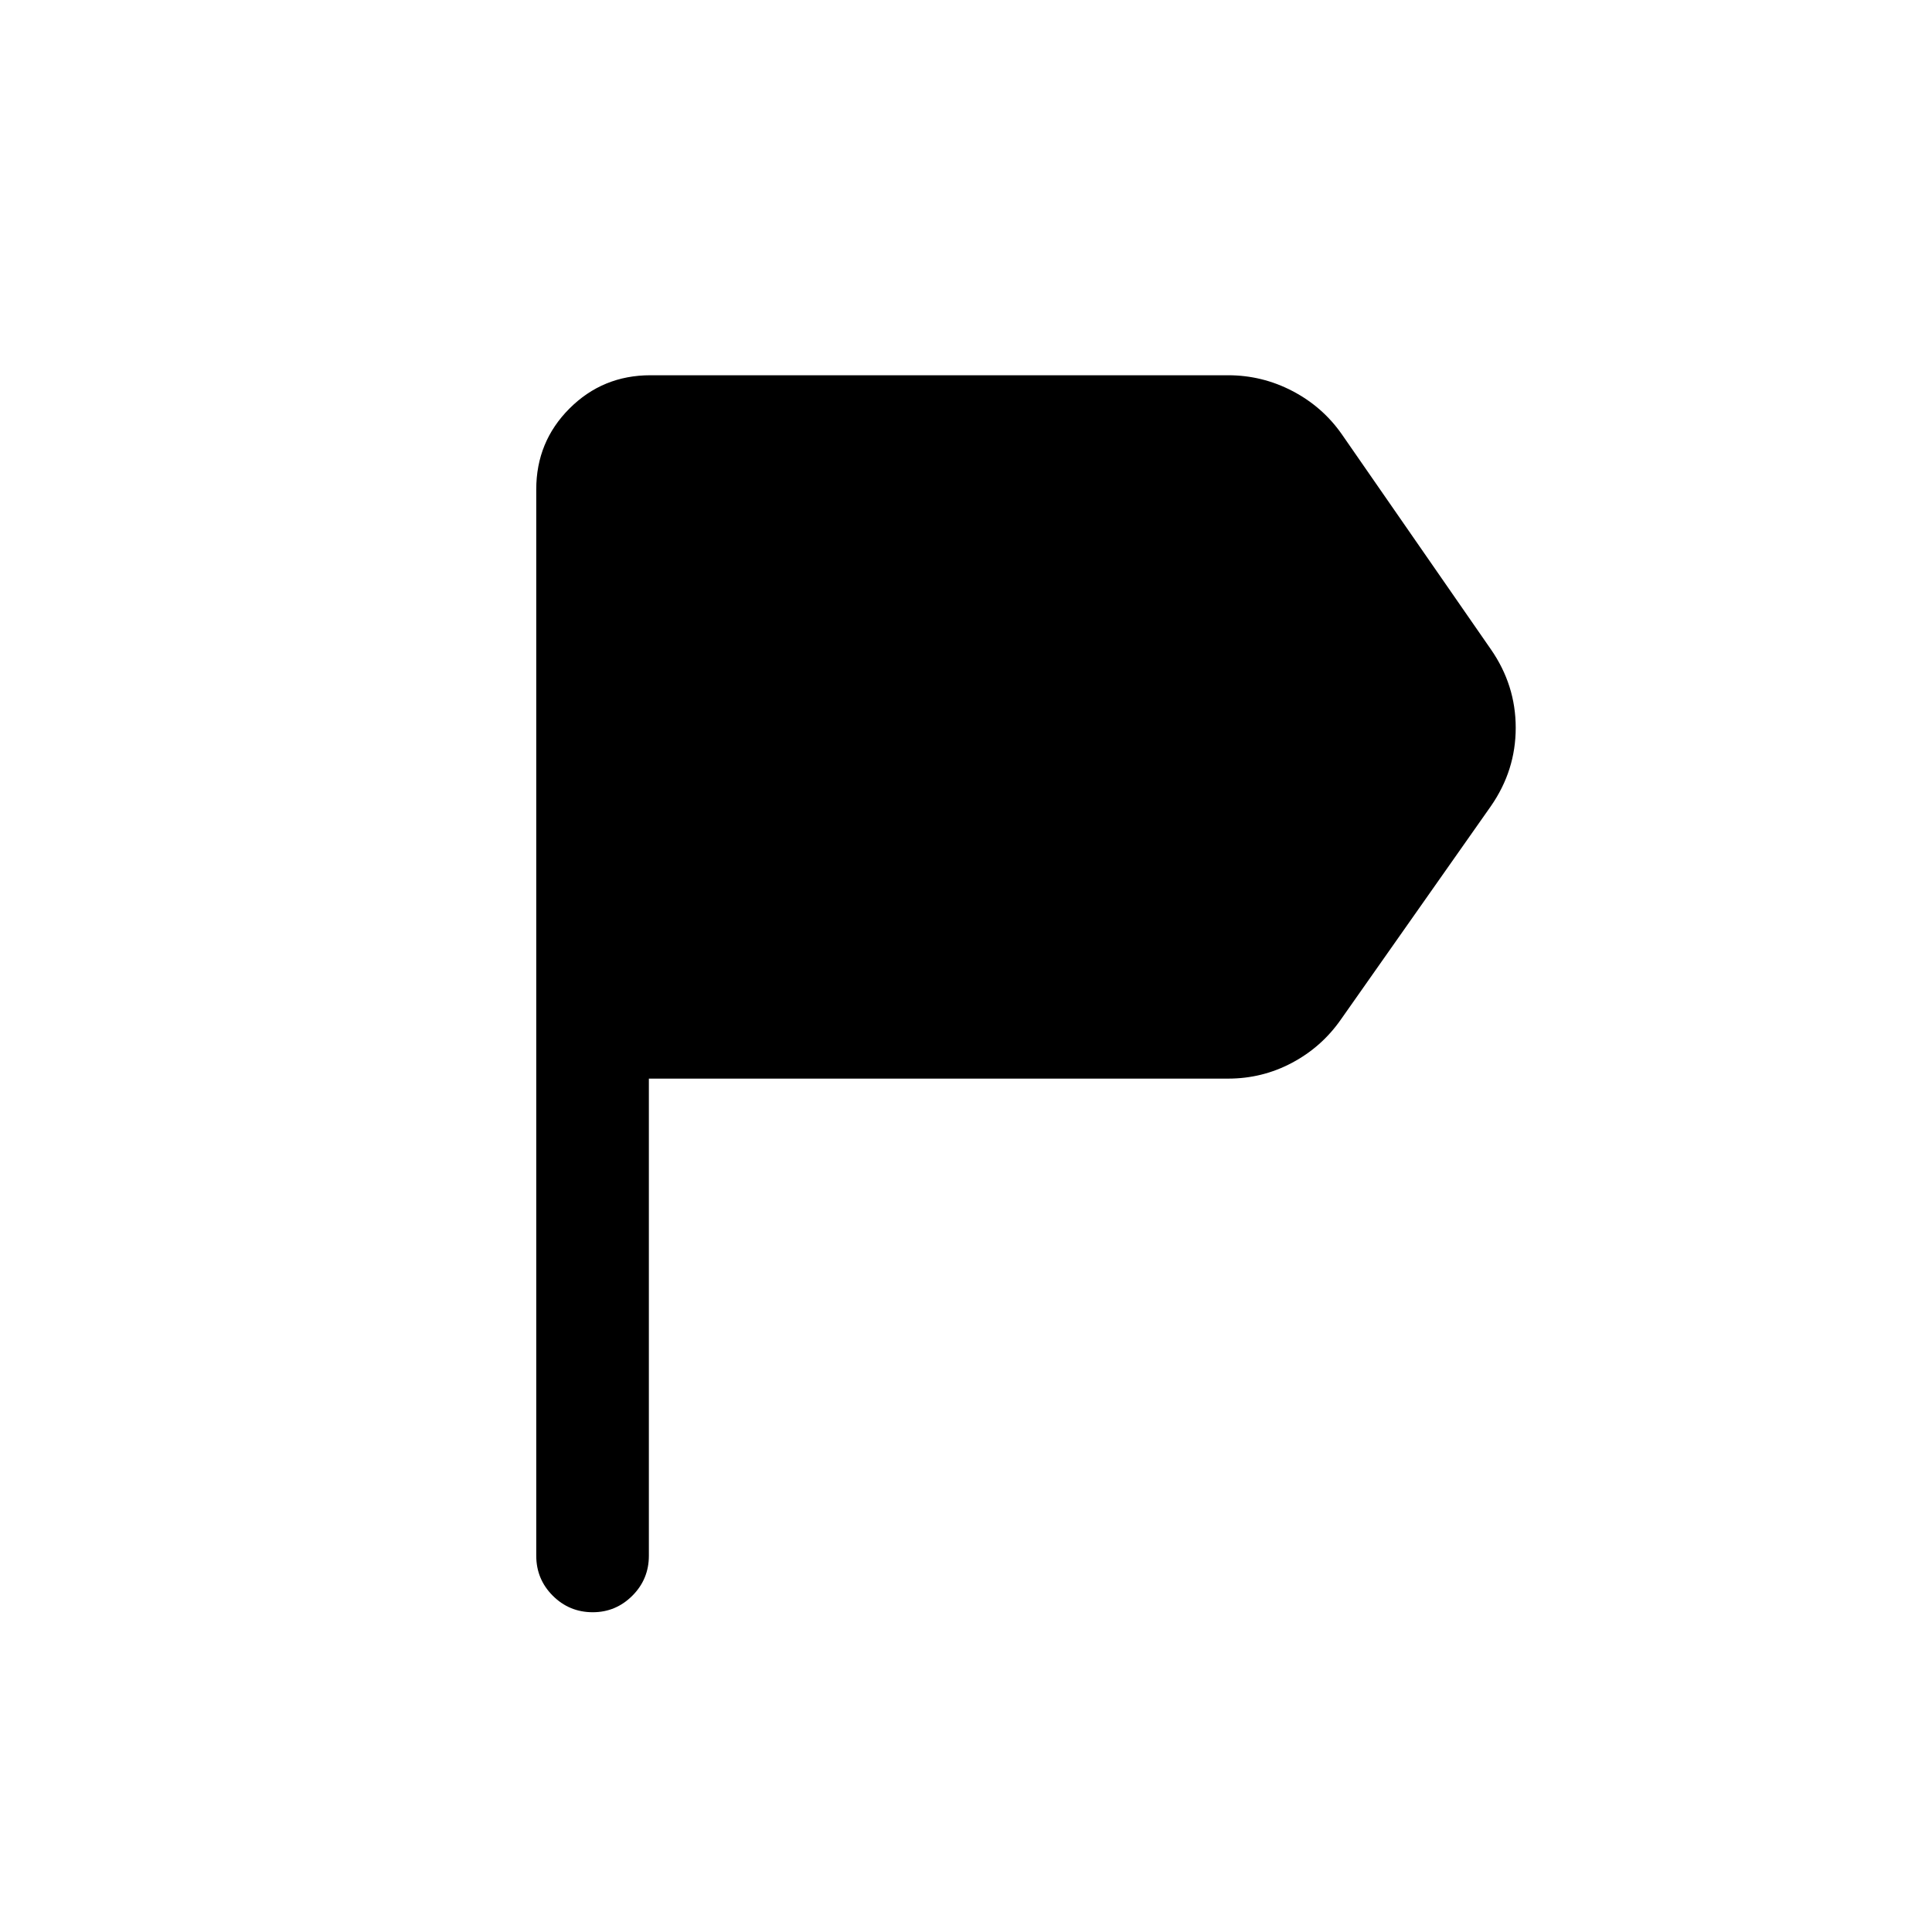 <svg xmlns="http://www.w3.org/2000/svg" height="24" viewBox="0 -960 960 960" width="24"><path d="M266.46-186.96v-529.85q0-23.69 16.52-40.21t40.21-16.52h287.04q16.96 0 31.96 7.83t24.54 21.48l74.08 106.88q12.34 17.77 12.34 38.97 0 21.19-12.34 38.96l-74.58 106.07q-9.54 13.66-24.29 21.48-14.75 7.83-31.71 7.83H322.42v237.08q0 11.65-8.21 19.86-8.21 8.21-19.67 8.21-11.65 0-19.87-8.21-8.21-8.21-8.21-19.86Z"/></svg>